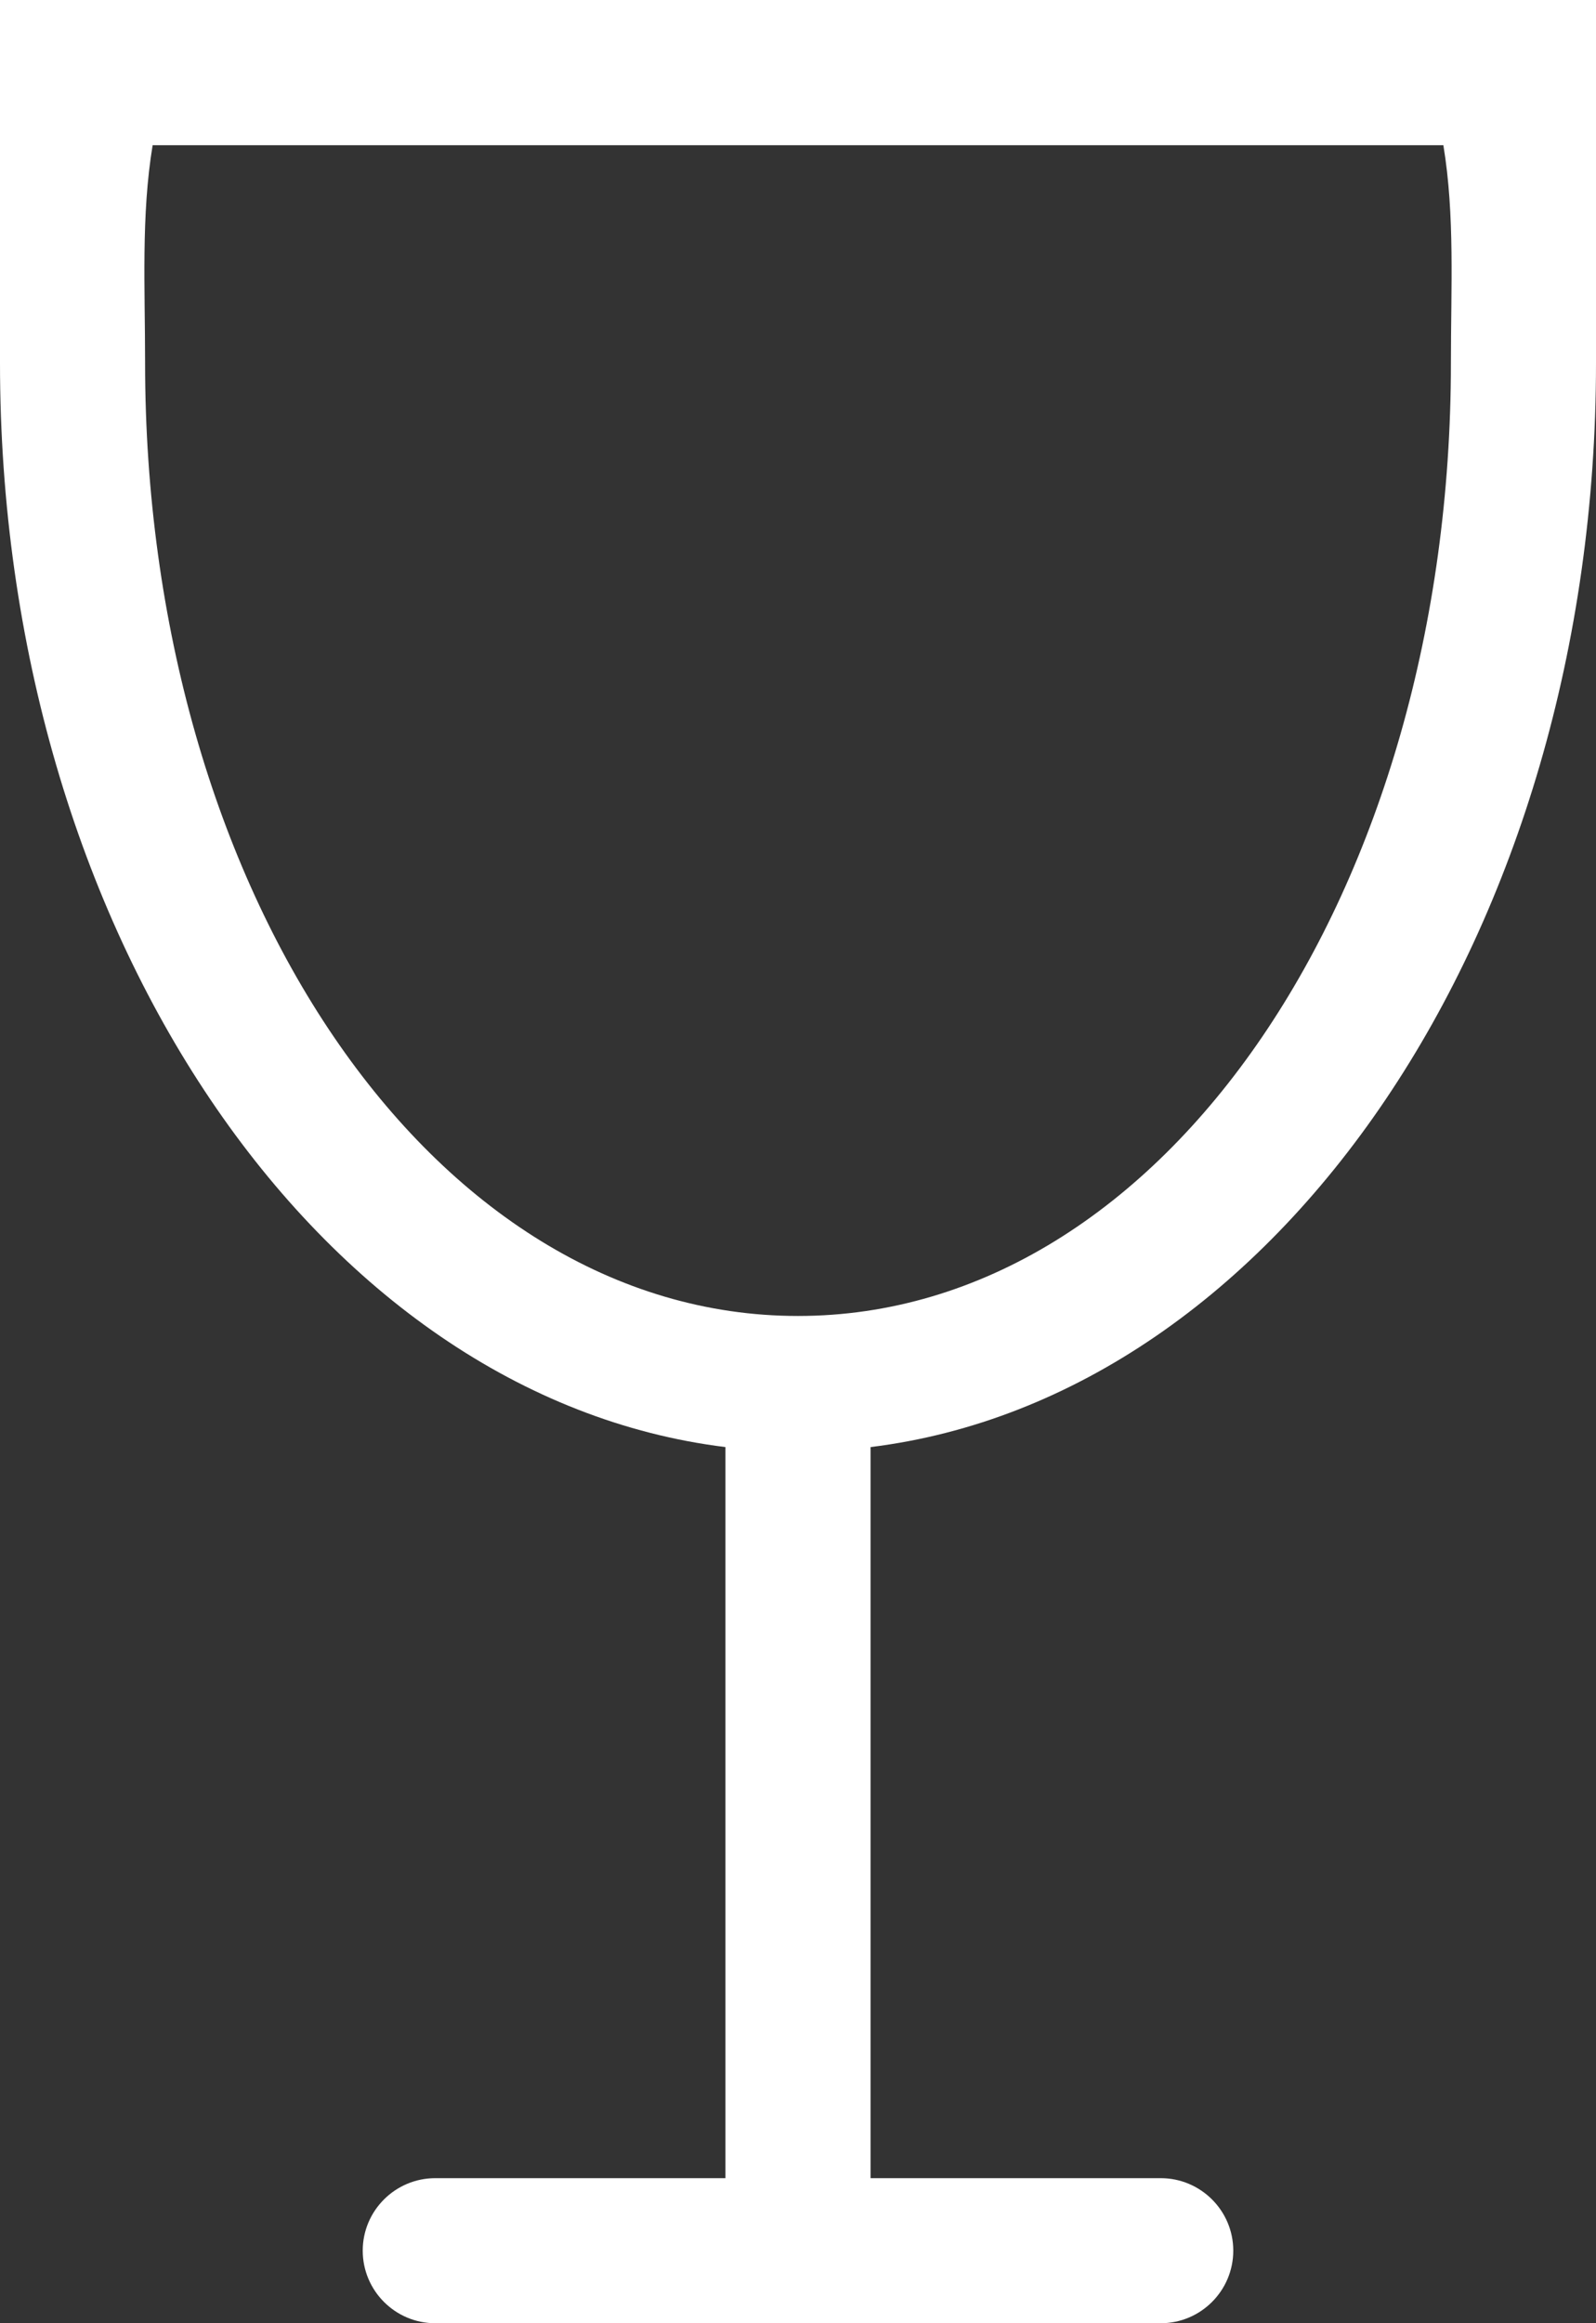 <?xml version="1.0" encoding="UTF-8"?>
<svg width="11px" height="16px" viewBox="0 0 11 16" version="1.1" xmlns="http://www.w3.org/2000/svg" xmlns:xlink="http://www.w3.org/1999/xlink">
    <rect x="0" y="0" width="11" height="16" fill="#333333" stroke="none"/>
    <!-- Generator: sketchtool 49.1 (51147) - http://www.bohemiancoding.com/sketch -->
    <title>81D02511-EC8C-4655-BC8A-D39752559C14</title>
    <desc>Created with sketchtool.</desc>
    <defs></defs>
    <g id="Prototyping-Area" stroke="none" stroke-width="1" fill="none" fill-rule="evenodd">
        <g id="Create-Event---Step-1" transform="translate(-421, -988)" fill="#FFFFFF">
            <path d="M431,990.5 C431,994.125 429.031,997.063 426.5,997.063 C423.969,997.063 422,994.125 422,990.5 C422,989.981 421.972,989.484 422.052,989 L430.948,989 C431.028,989.484 431,989.981 431,990.5 L431,990.5 Z M421,988 L421,989.001 L421,990.5 C421,994.412 423.197,997.621 426,997.966 L426,1003.001 L424,1003.001 C423.724,1003.001 423.5,1003.225 423.5,1003.5 C423.5,1003.776 423.724,1004 424,1004 L426,1004 L427,1004 L429,1004 C429.276,1004 429.5,1003.776 429.5,1003.5 C429.5,1003.225 429.276,1003.001 429,1003.001 L427,1003.001 L427,997.966 C429.803,997.621 432,994.412 432,990.5 L432,989 L432,988 L421,988 Z" id="Fill-1020"></path>
        </g>
    </g>
</svg>